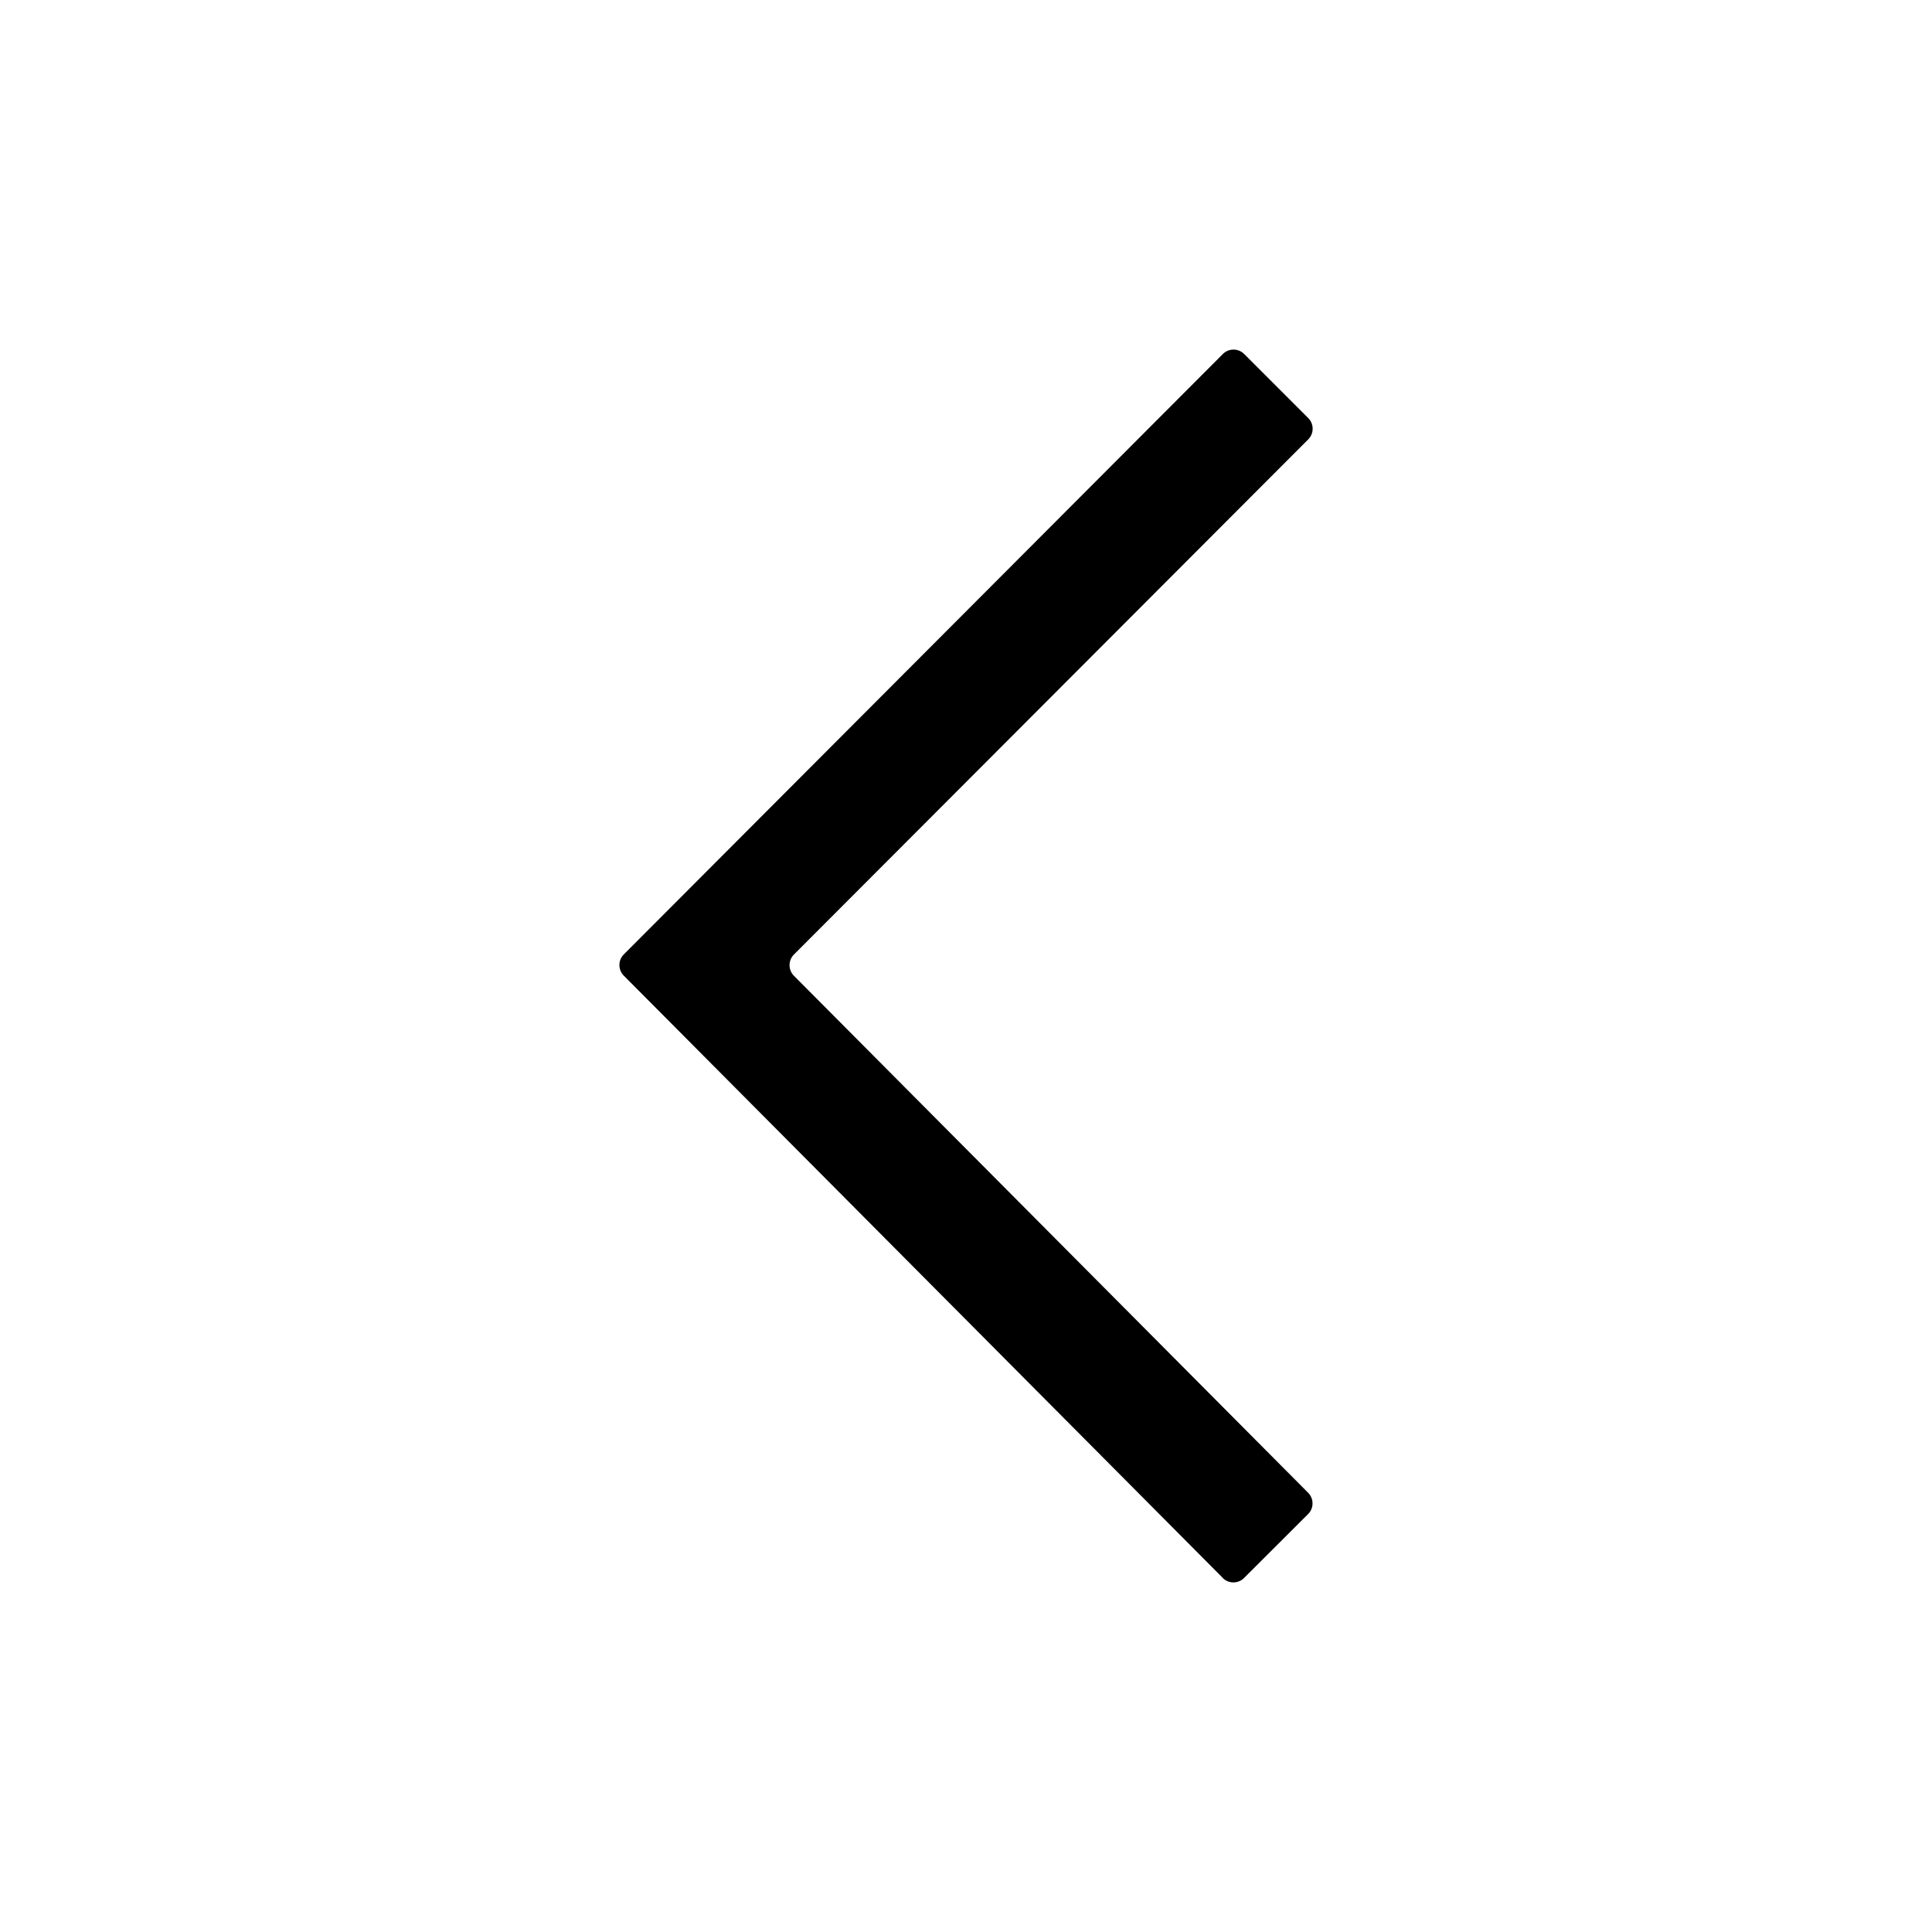 <?xml version="1.0" standalone="no"?><!DOCTYPE svg PUBLIC "-//W3C//DTD SVG 1.1//EN" "http://www.w3.org/Graphics/SVG/1.1/DTD/svg11.dtd"><svg class="icon" width="48px" height="48.00px" viewBox="0 0 1024 1024" version="1.1" xmlns="http://www.w3.org/2000/svg"><path d="M648.128 836.352L330.624 517.12a8 8 0 0 1 0-11.264l317.504-318.208a8 8 0 0 1 11.136-0.192l0.192 0.192 33.92 33.92a8 8 0 0 1 0 11.328L420.8 505.92a8 8 0 0 0 0 11.264l272.512 273.984a8 8 0 0 1 0 11.328l-33.92 33.856a8 8 0 0 1-11.136 0.192l-0.192-0.192z" /></svg>